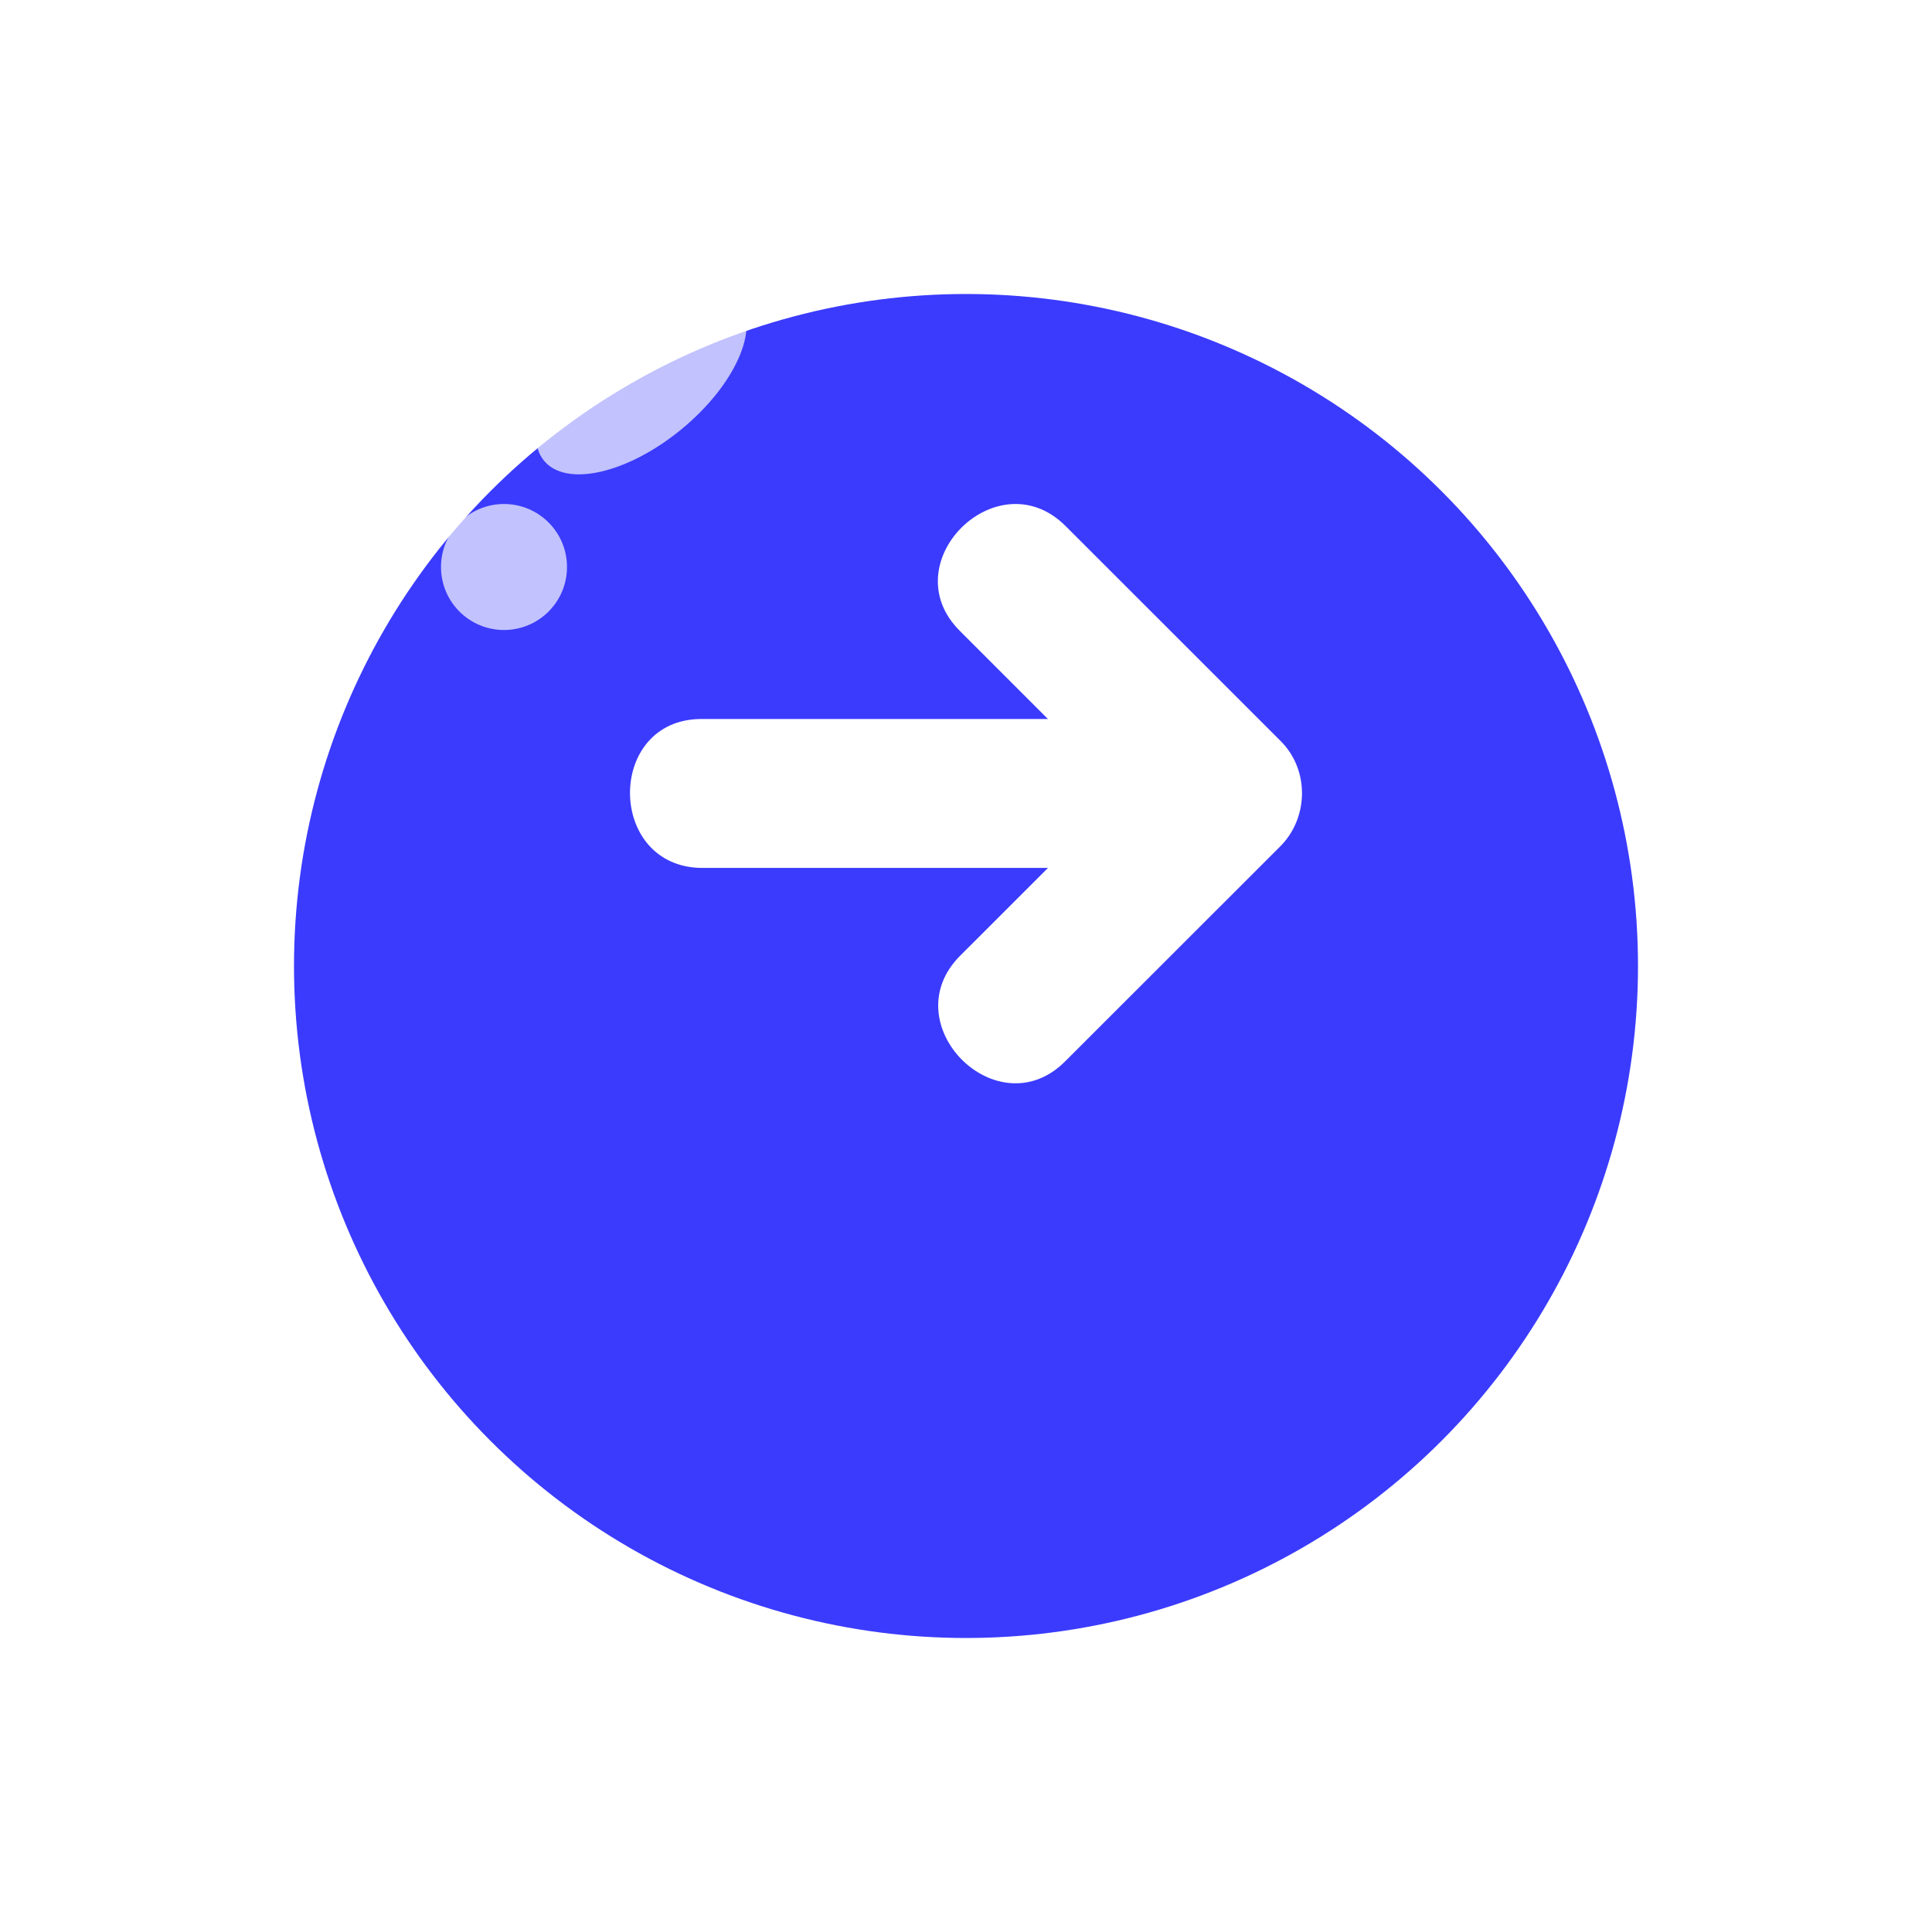 <svg width="46" height="46" viewBox="0 0 46 46" fill="none" xmlns="http://www.w3.org/2000/svg">
<g filter="url(#filter0_d_38_73)">
<circle cx="23" cy="19" r="16" fill="#3B3BFD"/>
</g>
<ellipse cx="15.27" cy="9.064" rx="3" ry="1.5" transform="rotate(-39.415 15.27 9.064)" fill="white" fill-opacity="0.69"/>
<path d="M16.703 17.119C19.452 17.119 22.202 17.119 24.951 17.119C24.251 16.419 23.55 15.719 22.85 15.018C21.234 13.403 23.751 10.905 25.371 12.525C27.079 14.232 28.787 15.939 30.494 17.646C31.18 18.331 31.161 19.473 30.481 20.153C28.773 21.859 27.066 23.566 25.358 25.273C23.742 26.888 21.243 24.372 22.863 22.753C23.559 22.057 24.256 21.361 24.952 20.665C22.211 20.665 19.47 20.665 16.729 20.665C14.438 20.665 14.418 17.119 16.703 17.119Z" fill="white"/>
<circle cx="12" cy="13.5" r="1.5" fill="white" fill-opacity="0.69"/>
<defs>
<filter id="filter0_d_38_73" x="0" y="0" width="46" height="46" filterUnits="userSpaceOnUse" color-interpolation-filters="sRGB">
<feFlood flood-opacity="0" result="BackgroundImageFix"/>
<feColorMatrix in="SourceAlpha" type="matrix" values="0 0 0 0 0 0 0 0 0 0 0 0 0 0 0 0 0 0 127 0" result="hardAlpha"/>
<feOffset dy="4"/>
<feGaussianBlur stdDeviation="3.5"/>
<feColorMatrix type="matrix" values="0 0 0 0 0 0 0 0 0 0 0 0 0 0 0 0 0 0 0.22 0"/>
<feBlend mode="normal" in2="BackgroundImageFix" result="effect1_dropShadow_38_73"/>
<feBlend mode="normal" in="SourceGraphic" in2="effect1_dropShadow_38_73" result="shape"/>
</filter>
</defs>
</svg>
